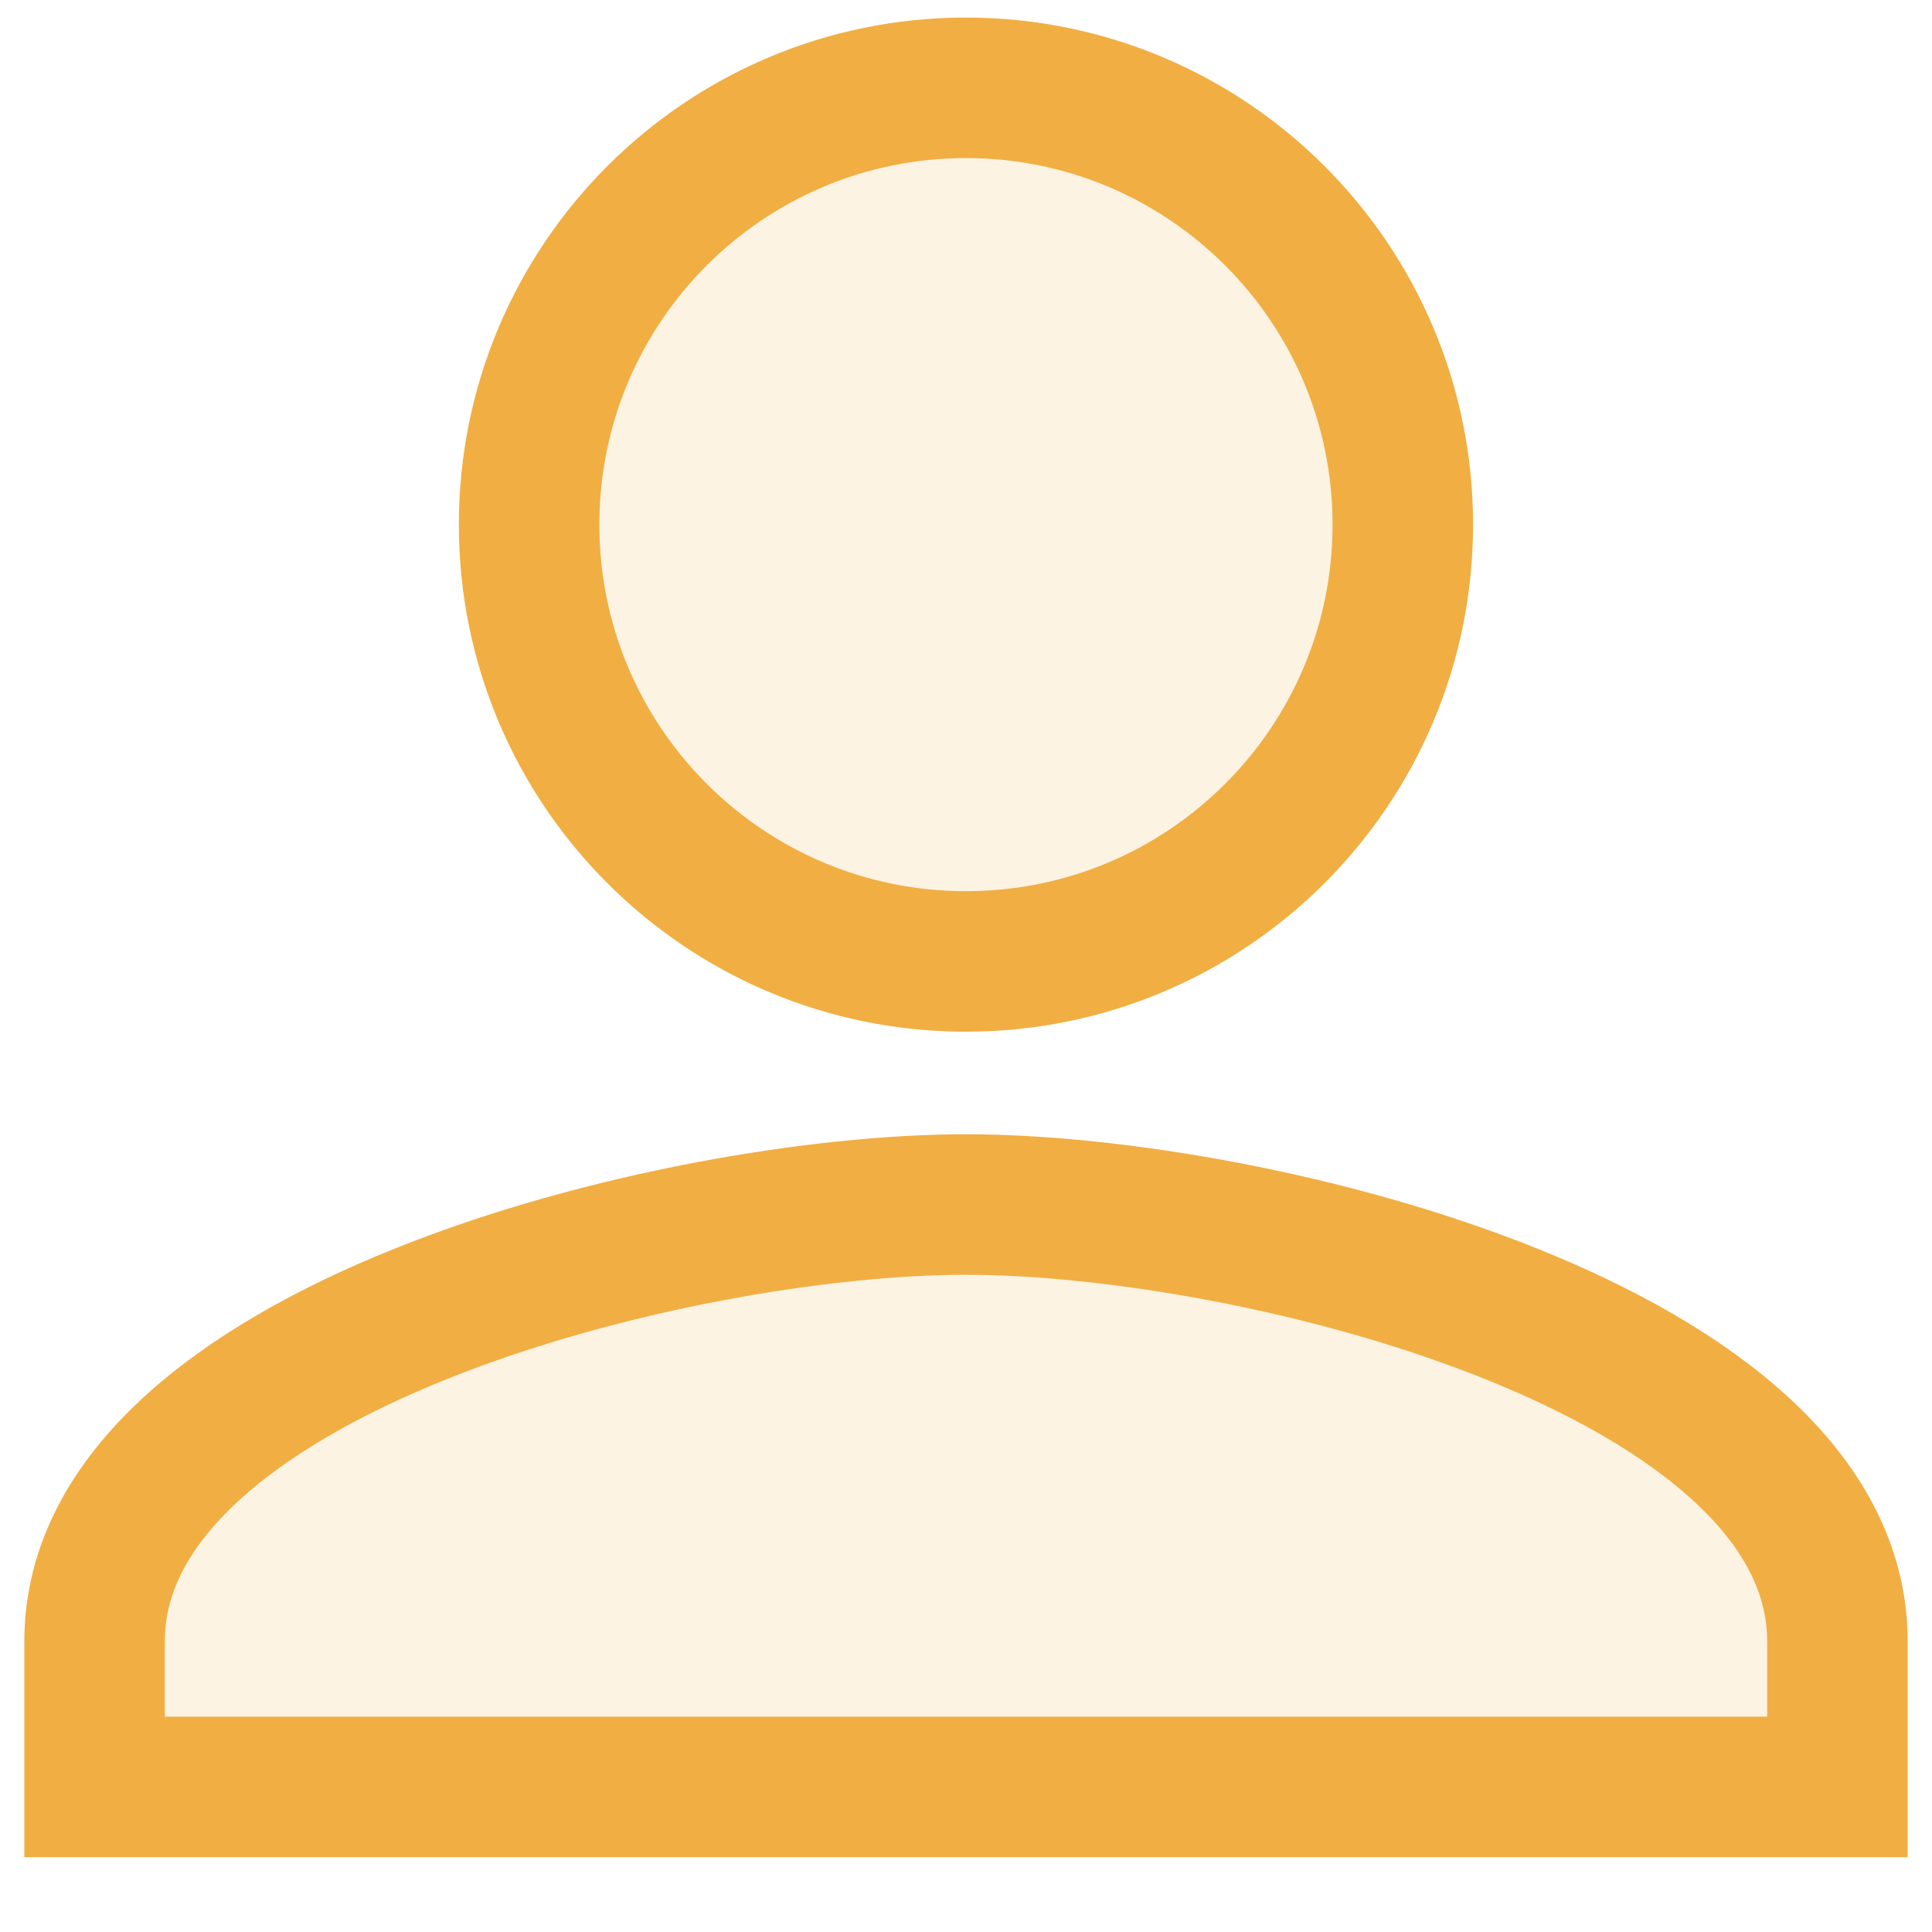 <svg width="22" height="22" viewBox="0 0 22 22" fill="none" xmlns="http://www.w3.org/2000/svg">
<path opacity="0.3" d="M10.999 10.948C13.747 10.948 15.974 8.721 15.974 5.974C15.974 3.227 13.747 1 10.999 1C8.252 1 6.025 3.227 6.025 5.974C6.025 8.721 8.252 10.948 10.999 10.948Z" fill="#F8D7A1"/>
<path opacity="0.3" d="M11 13.716C7.684 13.716 1.077 15.374 1.077 18.69V20.348H20.923V18.69C20.923 15.374 14.316 13.716 11 13.716Z" fill="#F8D7A1"/>
<path d="M10.999 10.948C13.747 10.948 15.974 8.721 15.974 5.974C15.974 3.227 13.747 1 10.999 1C8.252 1 6.025 3.227 6.025 5.974C6.025 8.721 8.252 10.948 10.999 10.948Z" stroke="#F1AE42" stroke-width="1.6"/>
<path d="M11 13.716C7.684 13.716 1.077 15.374 1.077 18.69V20.348H20.923V18.69C20.923 15.374 14.316 13.716 11 13.716Z" stroke="#F1AE42" stroke-width="1.6"/>
</svg>
